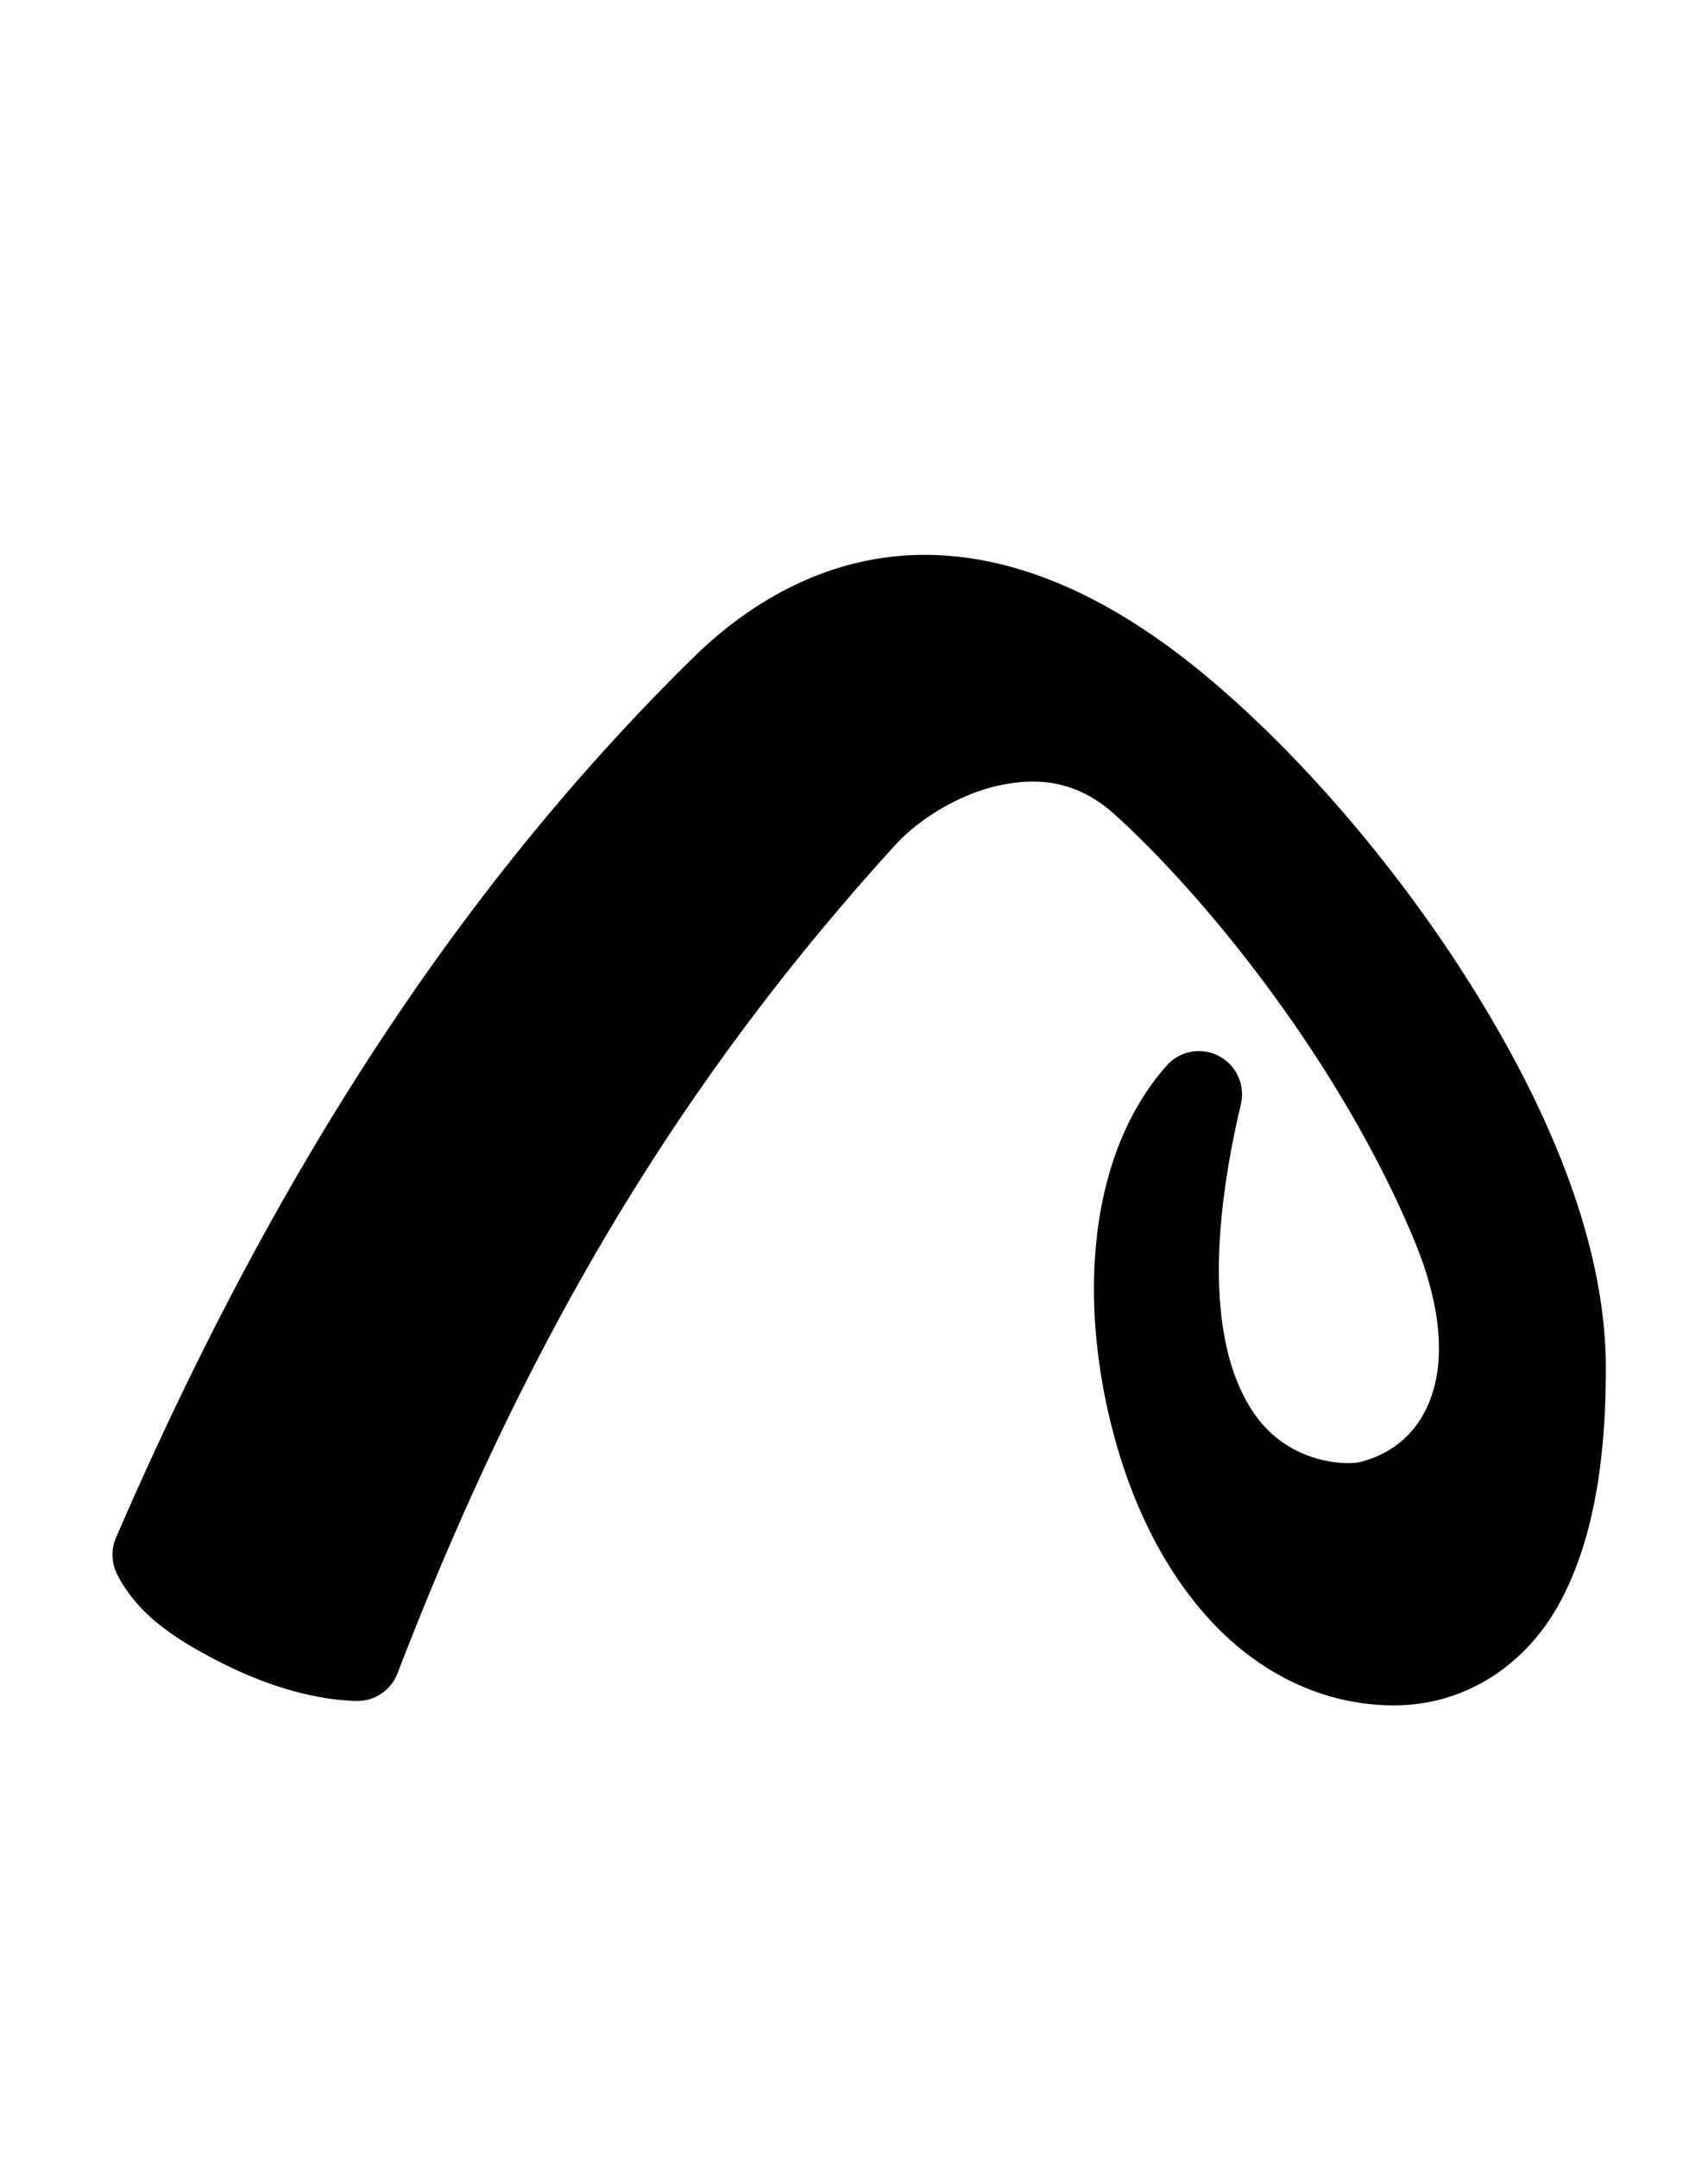 <?xml version="1.0" encoding="UTF-8" standalone="no"?>
<!-- Created with Inkscape (http://www.inkscape.org/) -->

<svg
   width="792"
   height="1000"
   viewBox="0 0 792 1000"
   version="1.1"
   id="svg1"
   inkscape:version="1.3.2 (091e20e, 2023-11-25, custom)"
   sodipodi:docname="E6_ex.svg"
   xmlns:inkscape="http://www.inkscape.org/namespaces/inkscape"
   xmlns:sodipodi="http://sodipodi.sourceforge.net/DTD/sodipodi-0.dtd"
   xmlns="http://www.w3.org/2000/svg"
   xmlns:svg="http://www.w3.org/2000/svg">
  <sodipodi:namedview
     id="namedview1"
     pagecolor="#ffffff"
     bordercolor="#666666"
     borderopacity="1.0"
     inkscape:showpageshadow="2"
     inkscape:pageopacity="0.0"
     inkscape:pagecheckerboard="0"
     inkscape:deskcolor="#d1d1d1"
     inkscape:document-units="px"
     showguides="true"
     inkscape:zoom="0.98394781"
     inkscape:cx="346.05494"
     inkscape:cy="469.02894"
     inkscape:window-width="1680"
     inkscape:window-height="998"
     inkscape:window-x="-8"
     inkscape:window-y="-8"
     inkscape:window-maximized="1"
     inkscape:current-layer="layer1">
    <sodipodi:guide
       position="68.99,750"
       orientation="0,1"
       id="guide1"
       inkscape:locked="false"
       inkscape:label=""
       inkscape:color="rgb(0,134,229)" />
    <sodipodi:guide
       position="-40.244,200"
       orientation="0,1"
       id="guide2"
       inkscape:locked="false"
       inkscape:label=""
       inkscape:color="rgb(0,134,229)" />
    <sodipodi:guide
       position="401.003,771.472"
       orientation="0,-1"
       id="guide3"
       inkscape:locked="false" />
  </sodipodi:namedview>
  <defs
     id="defs1" />
  <g
     inkscape:label="Layer 1"
     inkscape:groupmode="layer"
     id="layer1">
    <path
       style="color:#000000;fill:#000000;stroke-linejoin:round;-inkscape-stroke:none"
       d="m 432.064,257.191 c -40.89,-0.992 -78.97,16.518 -110.691,47.66 C 205.548,418.56 121.254,556.9 53.807,712.617 a 20.002,20.002 0 0 0 0.508,16.984 c 9.399,18.563 26.742,29.889 46.631,40.154 19.889,10.265 42.333,17.908 64.107,18.568 a 20.002,20.002 0 0 0 19.27,-12.801 c 58.376,-151.523 128.678,-271.832 230.887,-383.982 10.565,-11.593 29.353,-23.537 48.217,-27.559 18.864,-4.021 36.693,-1.727 53.654,13.656 41.29,37.449 103.37,112.967 138.295,196.188 14.506,34.566 13.896,58.993 7.783,74.9 -6.113,15.907 -17.768,24.948 -32.039,28.771 -6.117,1.639 -30.376,1.156 -46.51,-18.379 -16.133,-19.535 -29.357,-61.593 -9.215,-147.408 a 20.002,20.002 0 0 0 -34.467,-17.803 c -38.134,43.219 -40.937,114.222 -22.986,176.316 8.975,31.047 23.699,60.213 44.984,82.533 21.285,22.32 50.131,37.607 83.449,37.607 33.602,0 61.572,-19.233 76.939,-47.684 15.368,-28.45 21.318,-65.326 21.318,-108.502 0,-58.241 -26.784,-120.814 -62.91,-178.221 -36.127,-57.407 -82.015,-109.382 -124.271,-144.15 -42.441,-34.92 -84.496,-53.625 -125.387,-54.617 z"
       id="path2" />
  </g>
</svg>

